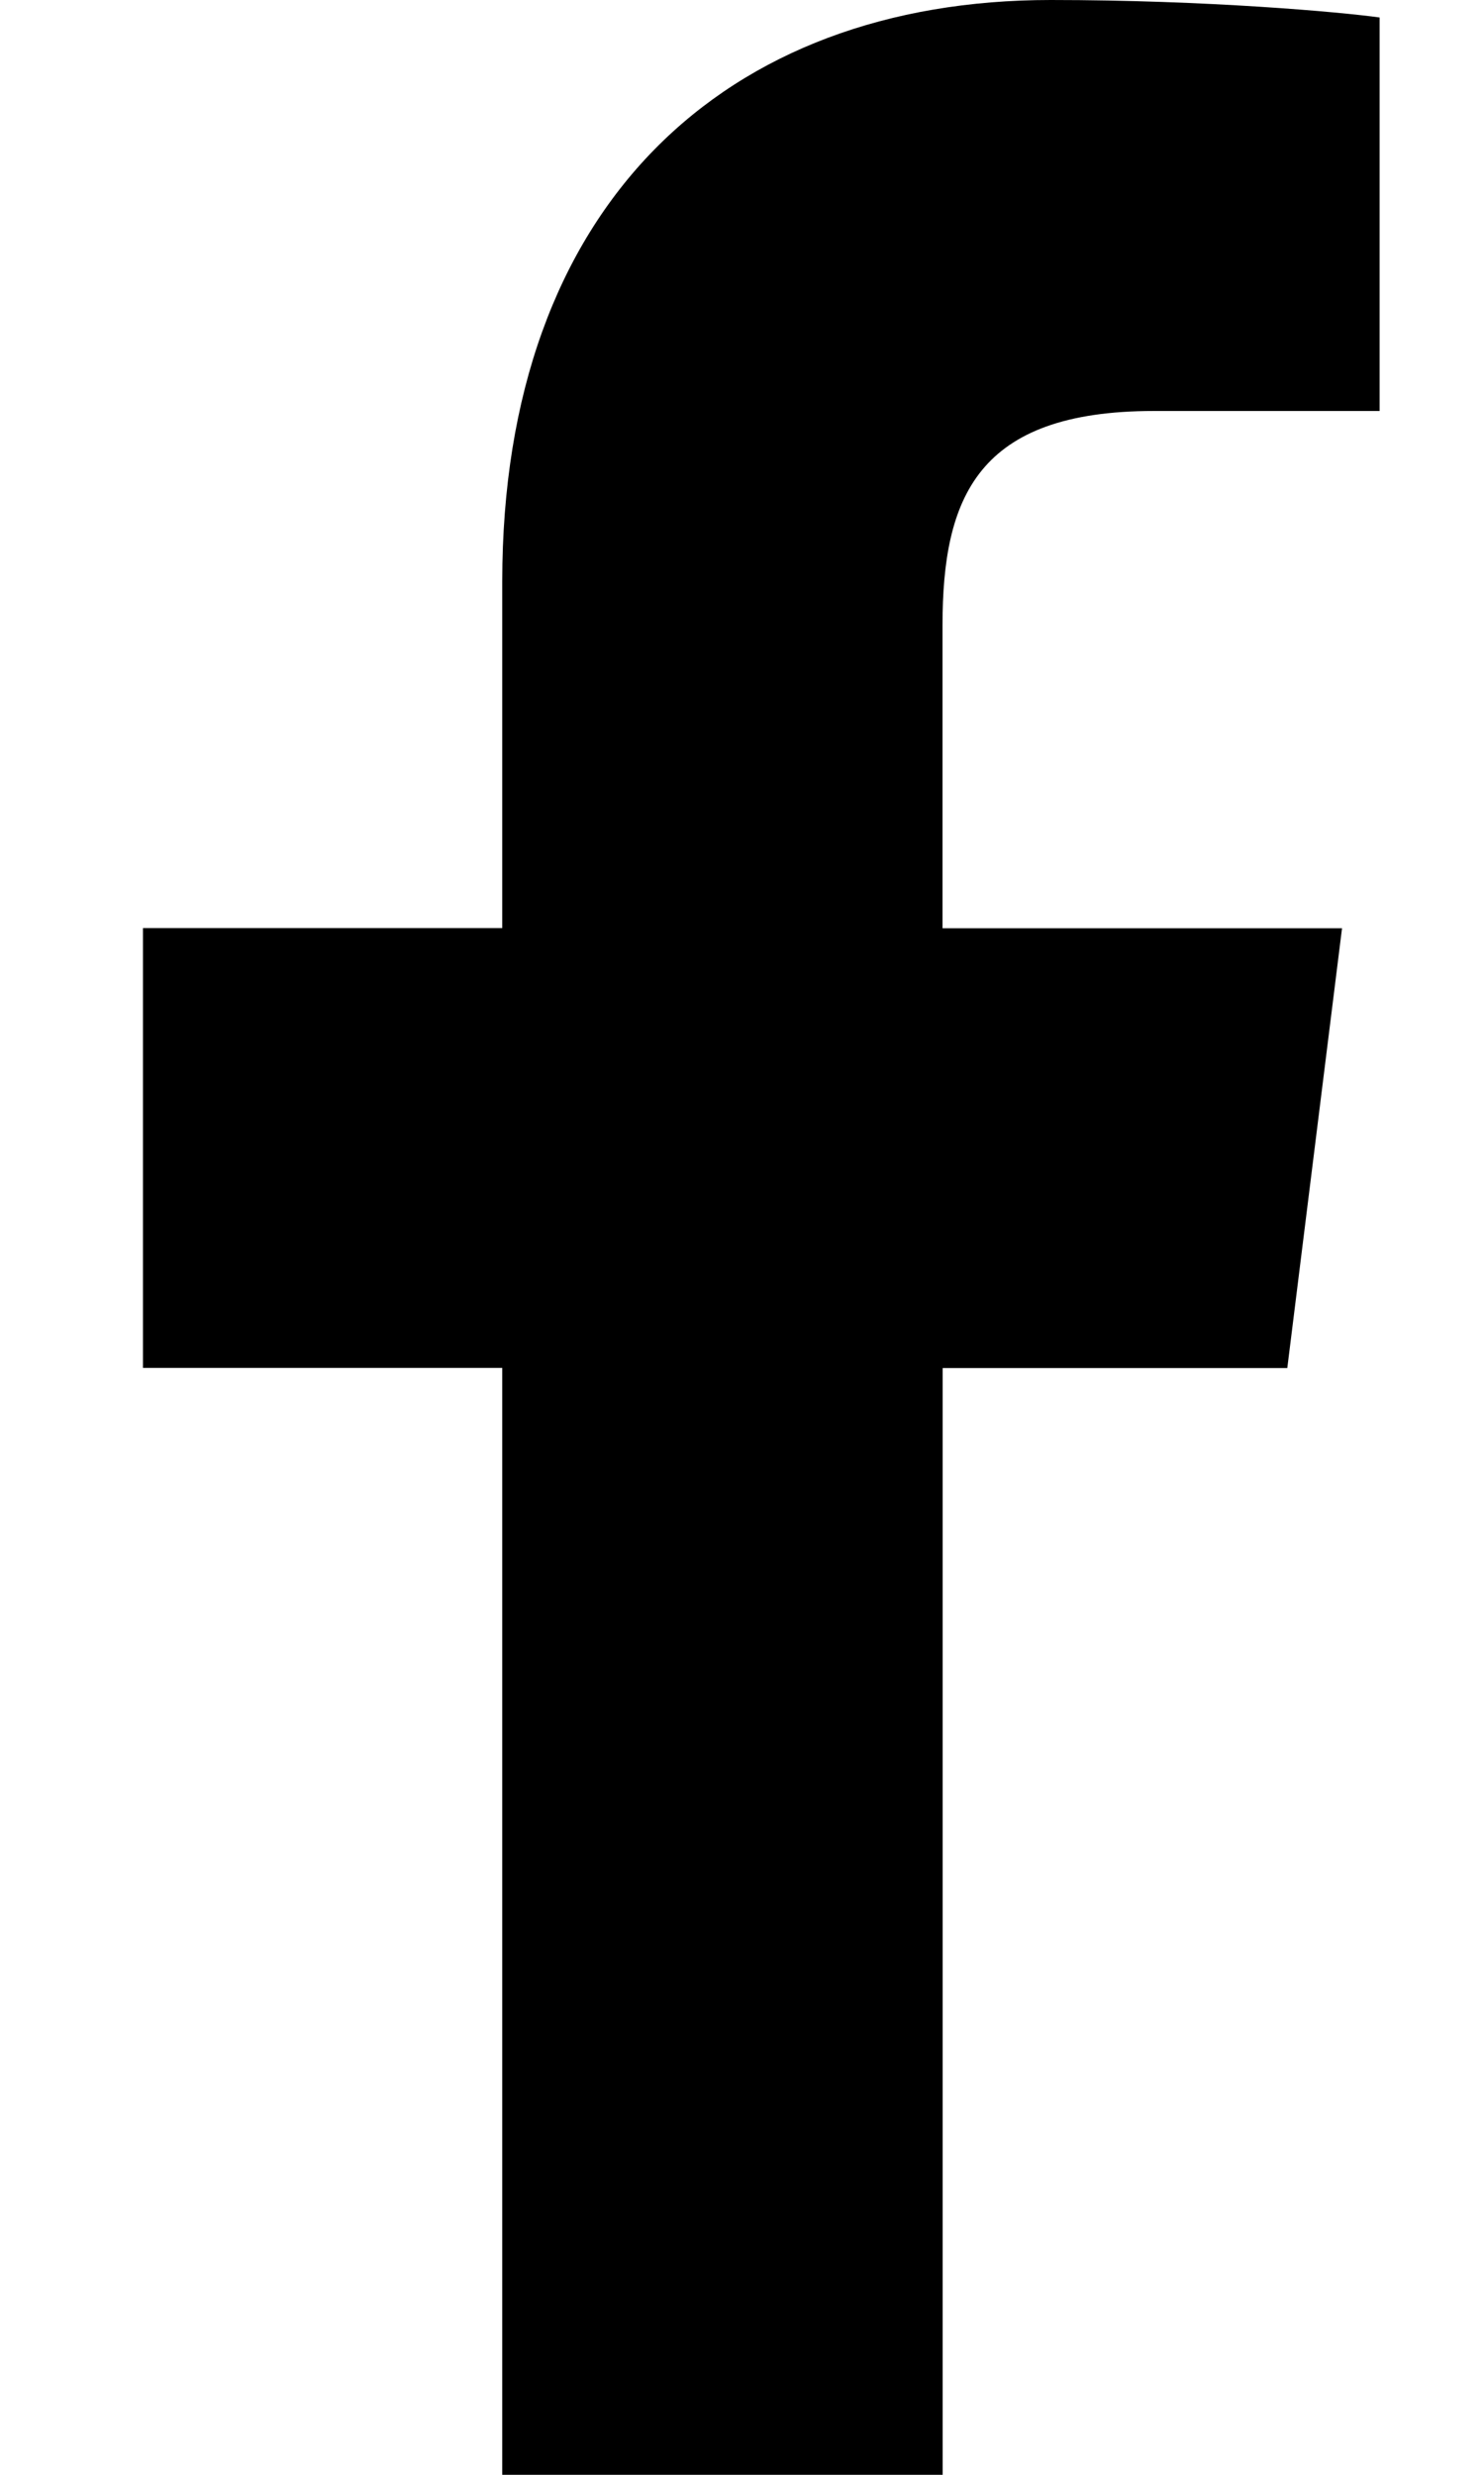<svg viewBox="0 0 9 15" fill="none" xmlns="http://www.w3.org/2000/svg">
<path d="M6.998 2.491H8.367V0.106C8.131 0.073 7.319 0 6.372 0C4.398 0 3.046 1.242 3.046 3.524V5.625H0.867V8.291H3.046V15H5.717V8.292H7.807L8.139 5.626H5.716V3.789C5.717 3.018 5.924 2.491 6.998 2.491Z" fill="currentColor"/>
</svg>
